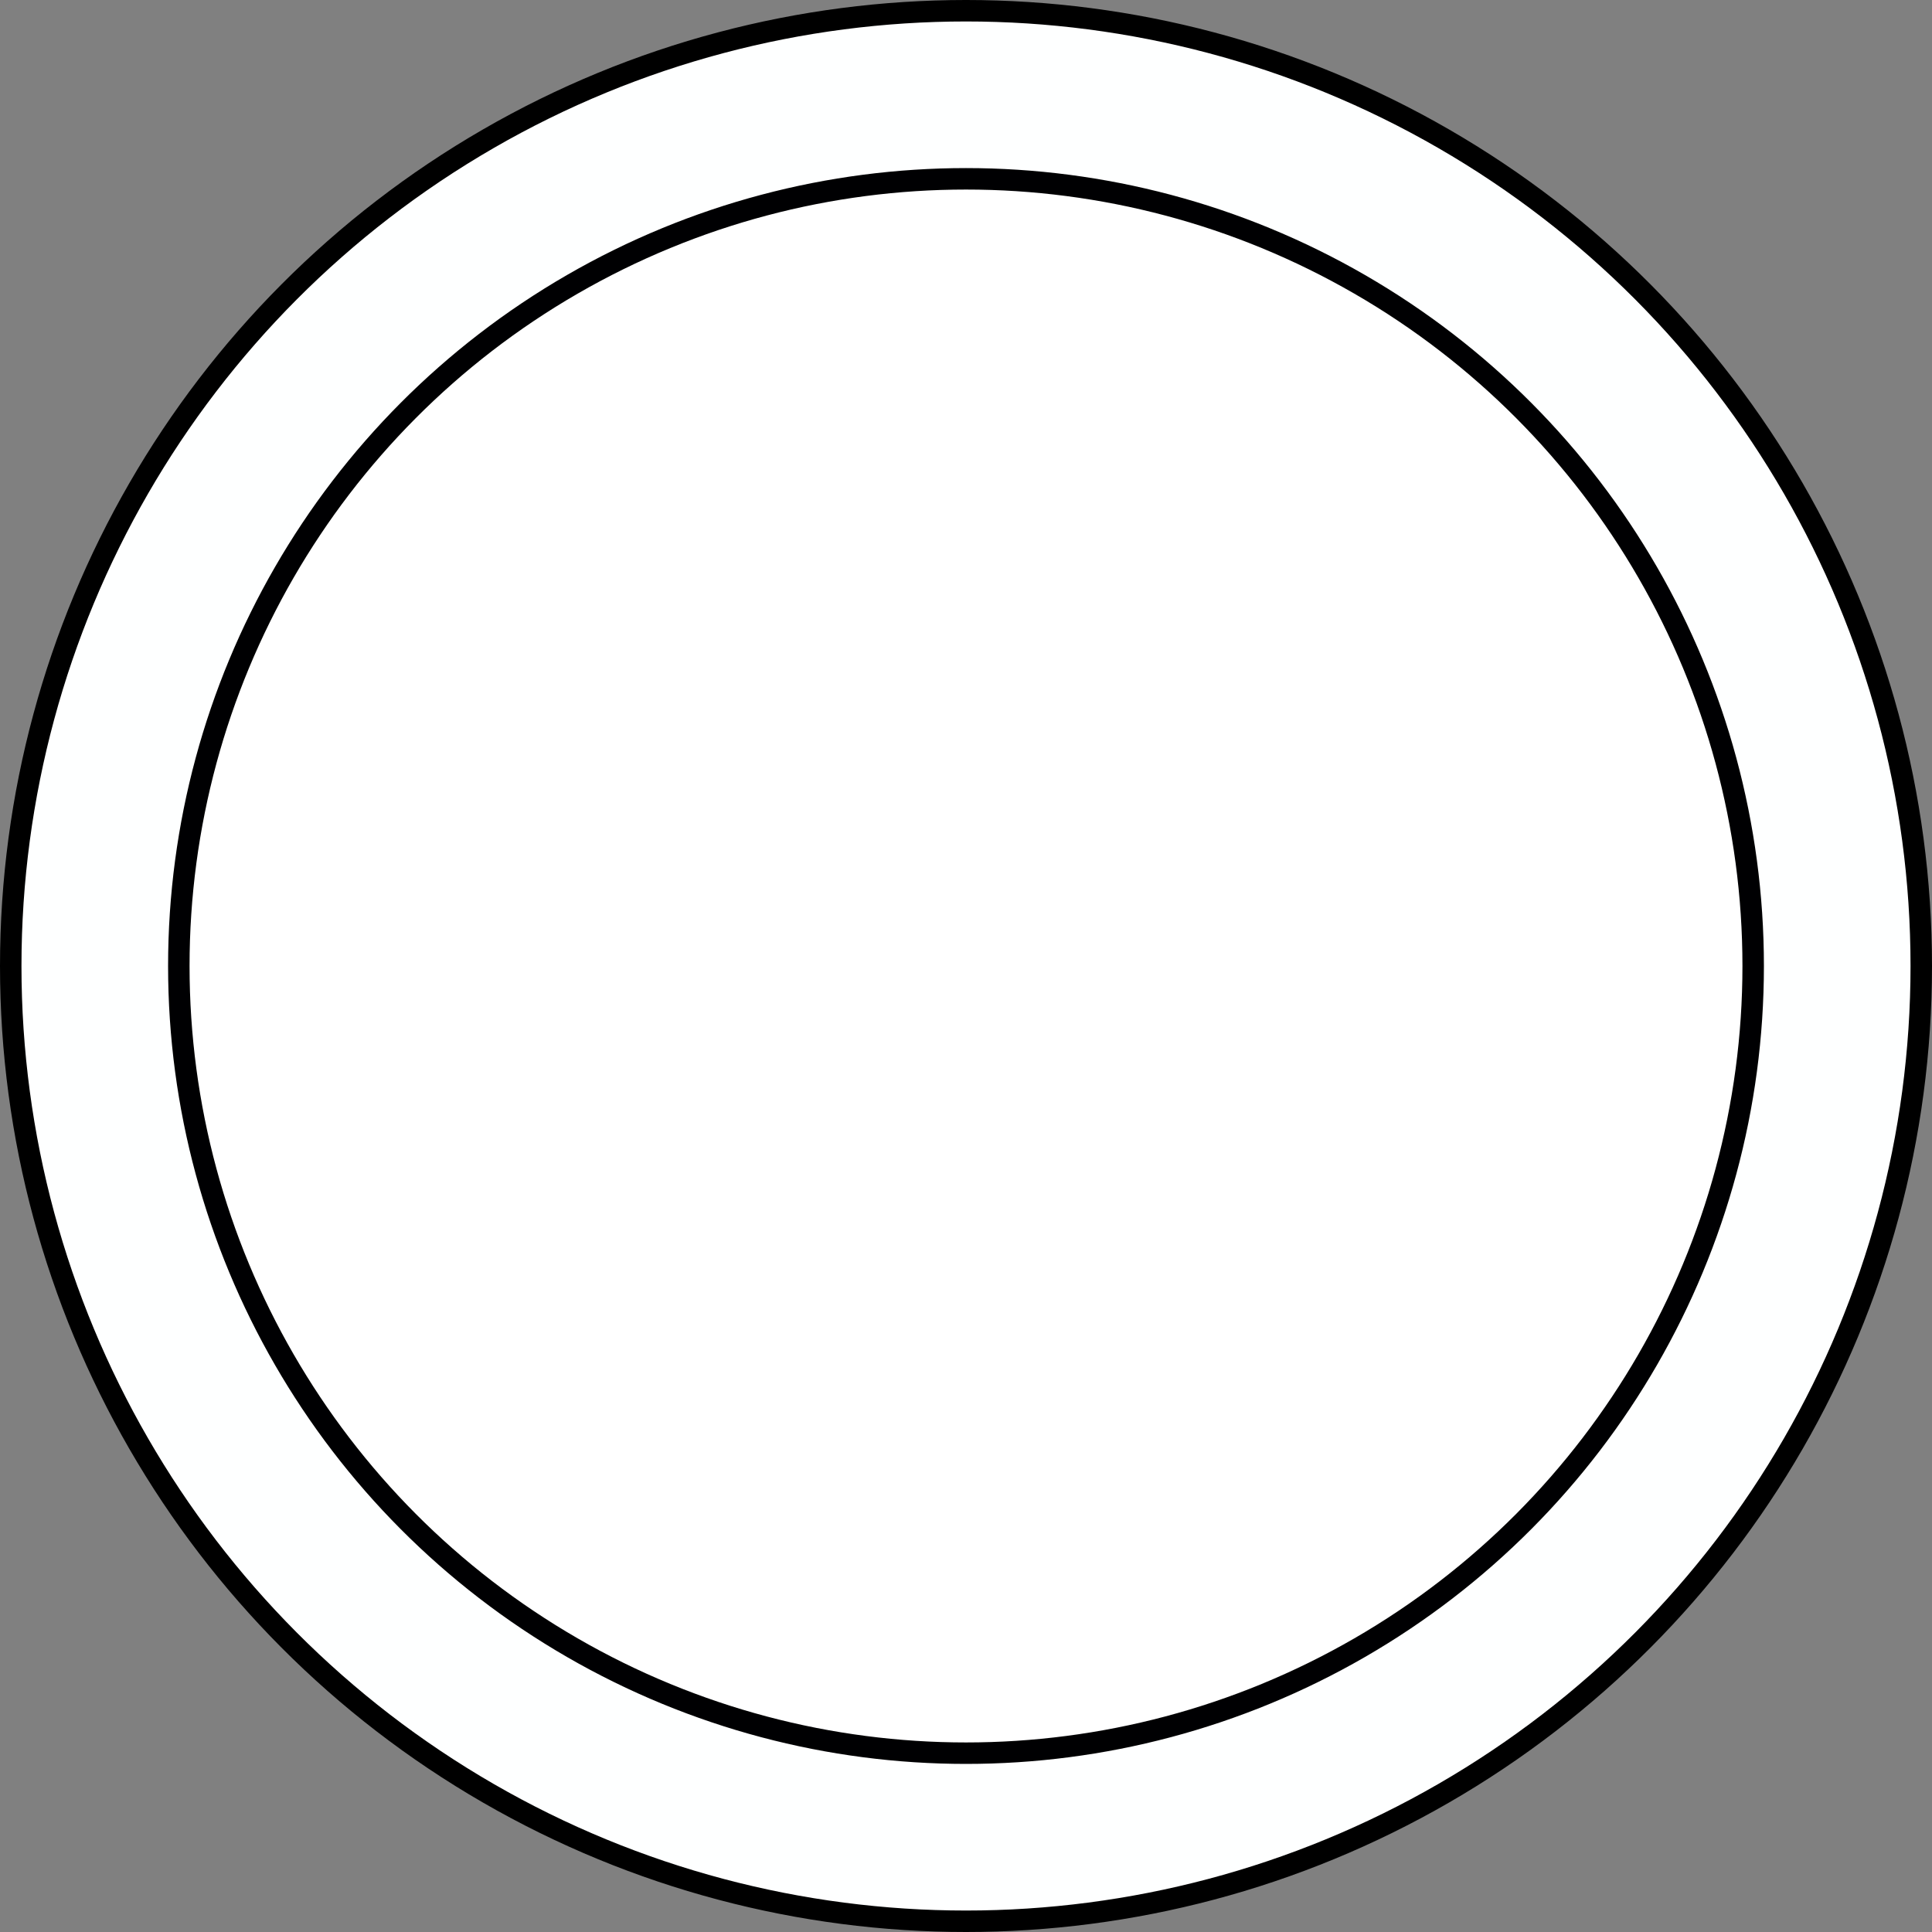 <?xml version="1.0" encoding="UTF-8" standalone="no"?>
<!-- Created with Inkscape (http://www.inkscape.org/) -->

<svg
   width="9mm"
   height="9mm"
   viewBox="0 0 9 9"
   version="1.1"
   id="svg827"
   inkscape:version="1.1.2 (0a00cf5339, 2022-02-04)"
   sodipodi:docname="BtnBig_0.svg"
   xmlns:inkscape="http://www.inkscape.org/namespaces/inkscape"
   xmlns:sodipodi="http://sodipodi.sourceforge.net/DTD/sodipodi-0.dtd"
   xmlns="http://www.w3.org/2000/svg"
   xmlns:svg="http://www.w3.org/2000/svg">
  <rect x="0" y="0" width="9" height="9" fill="#808080" stroke="none"/>
  <sodipodi:namedview
     id="namedview829"
     pagecolor="#ffffff"
     bordercolor="#666666"
     borderopacity="1.0"
     inkscape:pageshadow="2"
     inkscape:pageopacity="0.0"
     inkscape:pagecheckerboard="true"
     inkscape:document-units="mm"
     showgrid="true"
     showborder="true"
     inkscape:showpageshadow="false"
     inkscape:zoom="28.963094"
     inkscape:cx="15.640594"
     inkscape:cy="17.83304"
     inkscape:window-width="1920"
     inkscape:window-height="1019"
     inkscape:window-x="0"
     inkscape:window-y="0"
     inkscape:window-maximized="1"
     inkscape:current-layer="g1300">
    <inkscape:grid
       type="xygrid"
       id="grid888"
       dotted="true"
       units="mm"
       spacingx="1"
       spacingy="1"
       visible="true"
       enabled="true" />
  </sodipodi:namedview>
  <defs
     id="defs824" />
  <g
     inkscape:label="Layer 1"
     inkscape:groupmode="layer"
     id="layer1">
    <g
       id="g1300">
      <circle
         style="display:inline;fill:#feffff;fill-opacity:0.999;stroke:#000000;stroke-width:0.1;stroke-linecap:round;stroke-miterlimit:4;stroke-dasharray:none;stroke-opacity:1"
         id="path846"
         cx="4.5"
         cy="4.5"
         r="4.45" />
      <ellipse
         style="fill:#ffffff;fill-opacity:0.998;stroke:#000002;stroke-width:0.1;stroke-miterlimit:4;stroke-dasharray:none;stroke-opacity:1"
         id="path920"
         cx="-4.5"
         cy="4.5"
         transform="scale(-1,1)"
         ry="3.667"
         rx="3.667" />
    </g>
  </g>
</svg>
